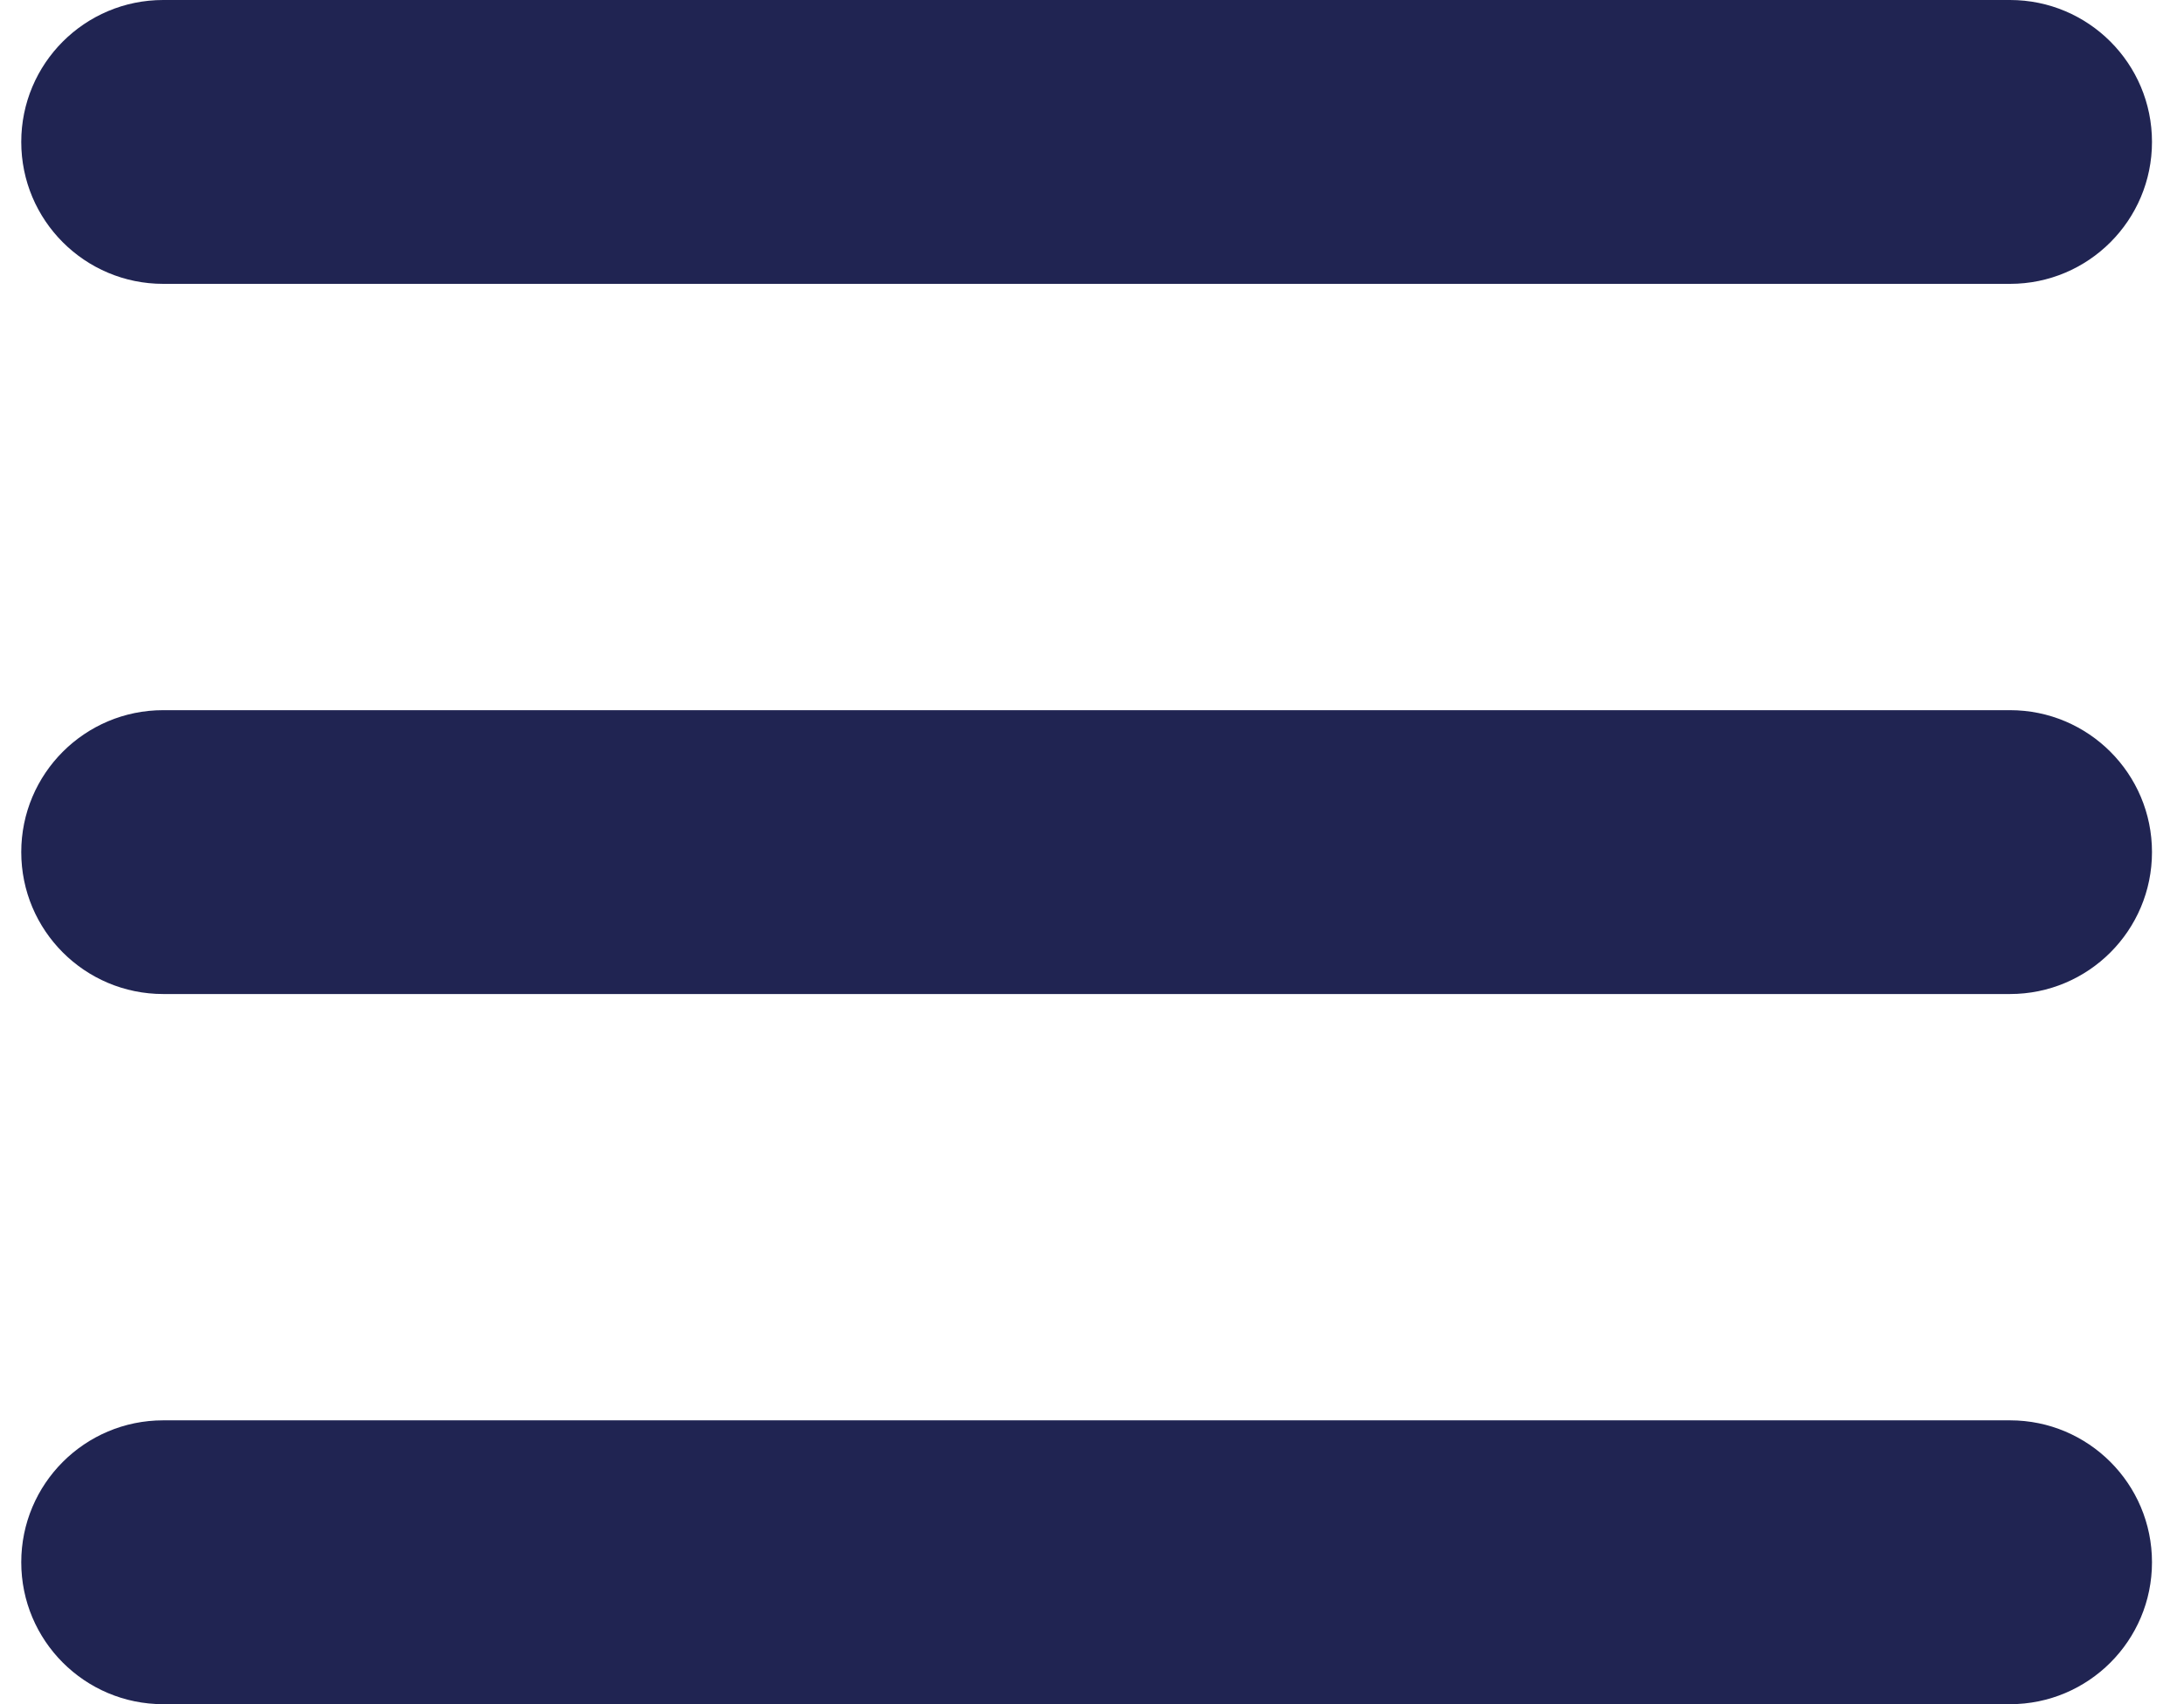 <svg width="41" height="32" viewBox="0 0 41 32" fill="none" xmlns="http://www.w3.org/2000/svg">
<path d="M37.734 -7.62939e-06H3.064C1.592 -7.62939e-06 0.399 1.193 0.399 2.665C0.399 4.137 1.592 5.33 3.064 5.33H37.734C39.205 5.33 40.399 4.137 40.399 2.665C40.399 1.193 39.205 -7.62939e-06 37.734 -7.62939e-06Z" fill="#202452"/>
<path d="M37.734 13.335H3.064C1.592 13.335 0.399 14.528 0.399 16C0.399 17.472 1.592 18.665 3.064 18.665H37.734C39.205 18.665 40.399 17.472 40.399 16C40.399 14.528 39.205 13.335 37.734 13.335Z" fill="#202452"/>
<path d="M37.734 26.67H3.064C1.592 26.67 0.399 27.863 0.399 29.335C0.399 30.807 1.592 32 3.064 32H37.734C39.205 32 40.399 30.807 40.399 29.335C40.399 27.863 39.205 26.67 37.734 26.67Z" fill="#202452"/>
</svg>
